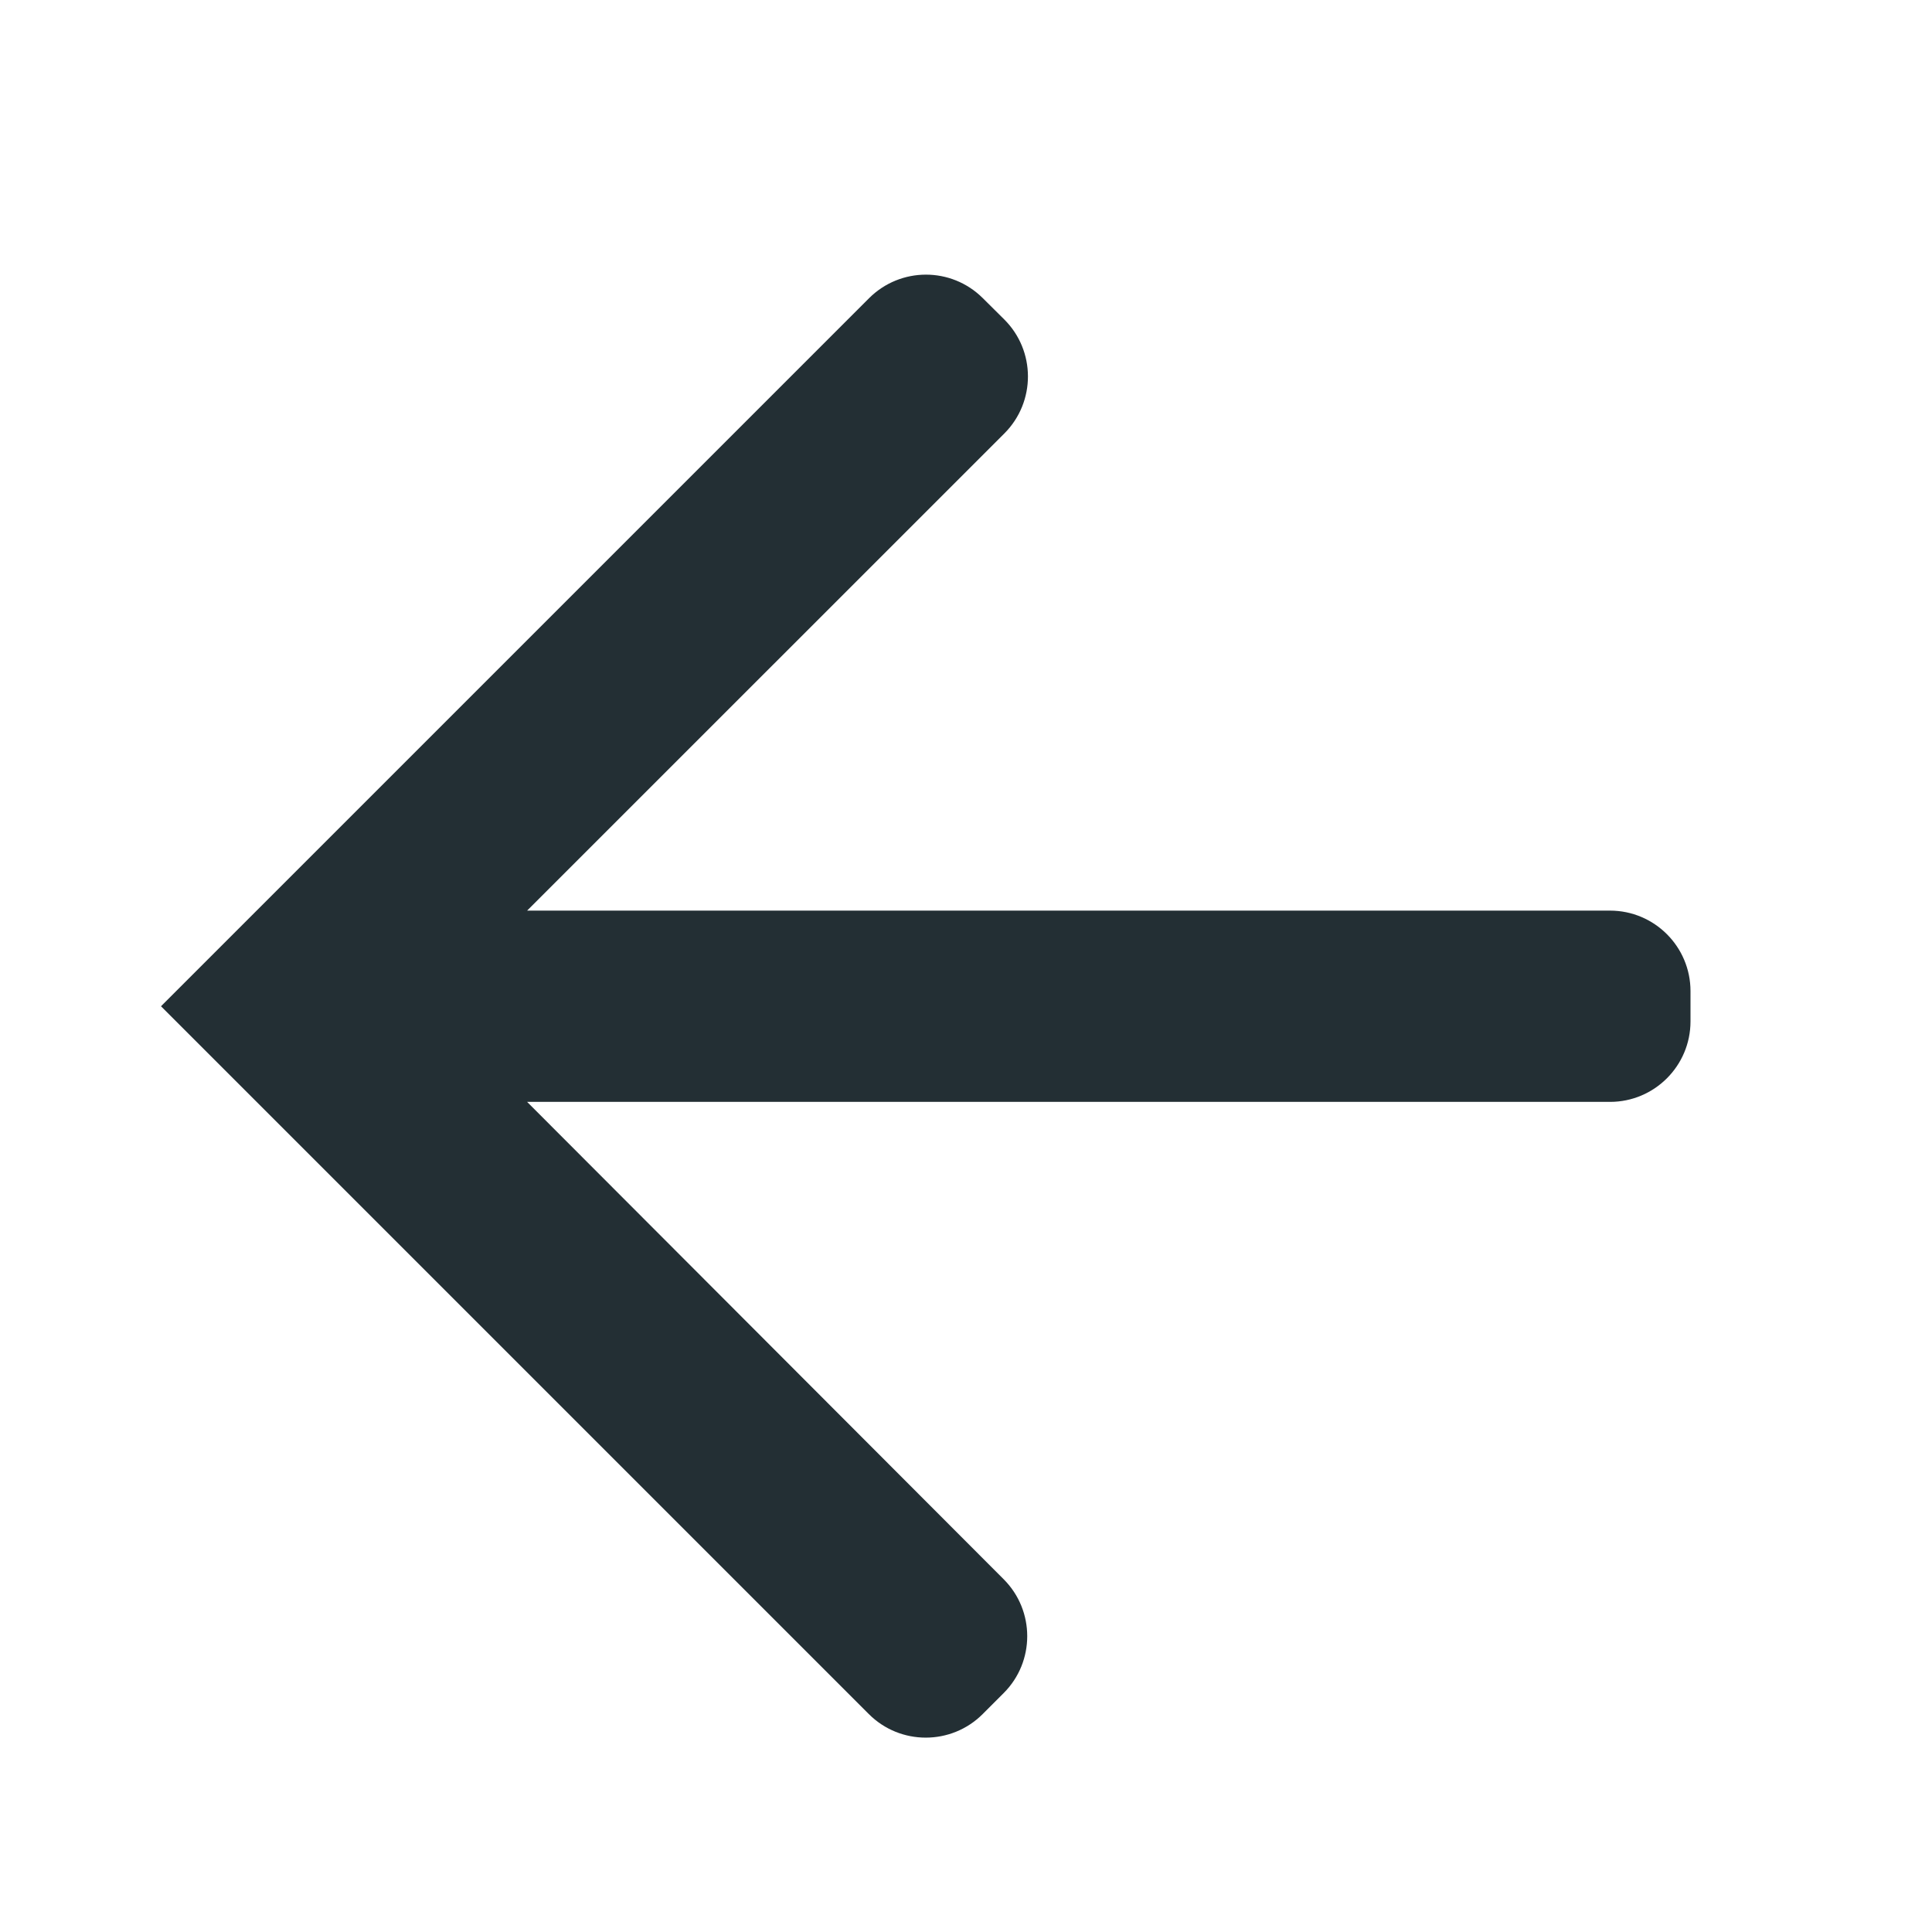 <svg width="24" height="24" viewBox="0 0 24 24" xmlns="http://www.w3.org/2000/svg">
    <path
        d="M21 12.312C21 11.76 20.552 11.312 20 11.312H6.548L12.477 5.384C12.868 4.992 12.867 4.357 12.474 3.967L12.207 3.702C11.816 3.314 11.185 3.315 10.795 3.705L2 12.5L10.793 21.293C11.183 21.683 11.817 21.683 12.207 21.293L12.468 21.032C12.858 20.642 12.858 20.009 12.469 19.619L6.548 13.688H20C20.552 13.688 21 13.24 21 12.688V12.312Z"
        fill="#232F34" />
</svg>

